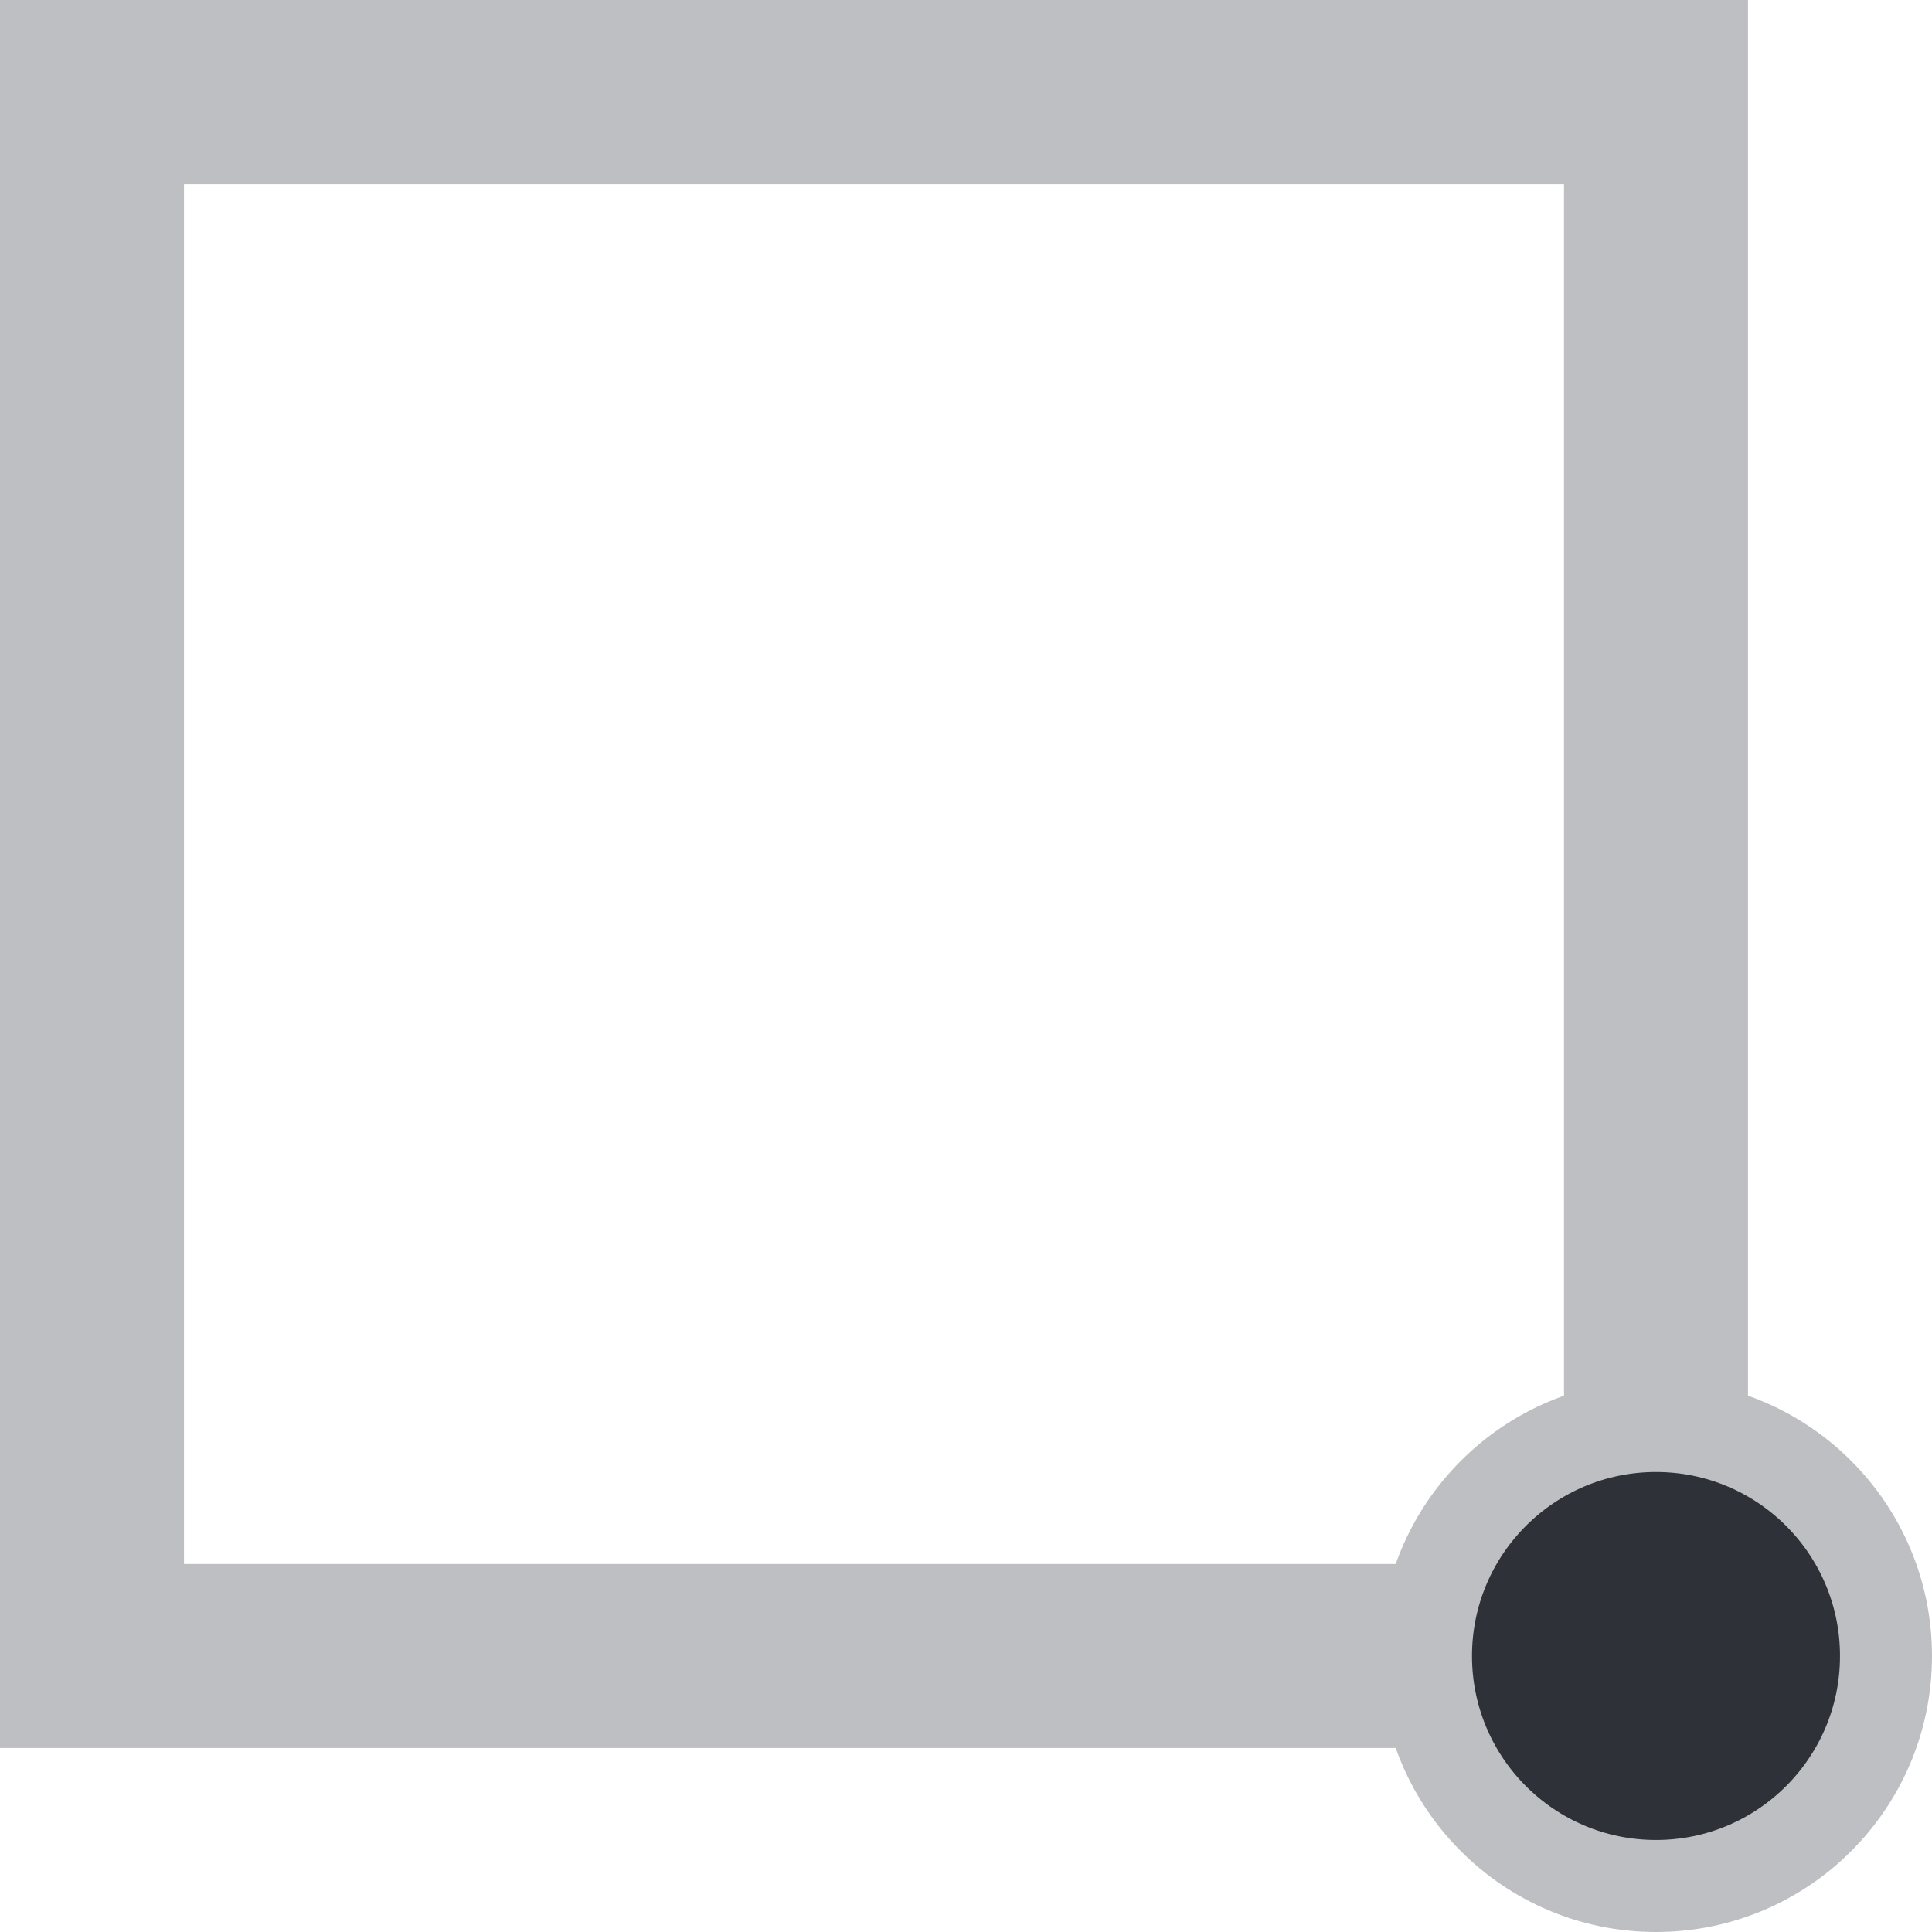 <svg width="21" height="21" xmlns="http://www.w3.org/2000/svg">
  <g transform="translate(1 1)" stroke="#BDBFC3" fill="none" fill-rule="evenodd">
    <path stroke-width="2" d="M17 17H0V0h17z"/>
    <circle fill="#2F3138" transform="rotate(-90 17 17)" cx="17" cy="17" r="2.5"/>
  </g>
</svg>
